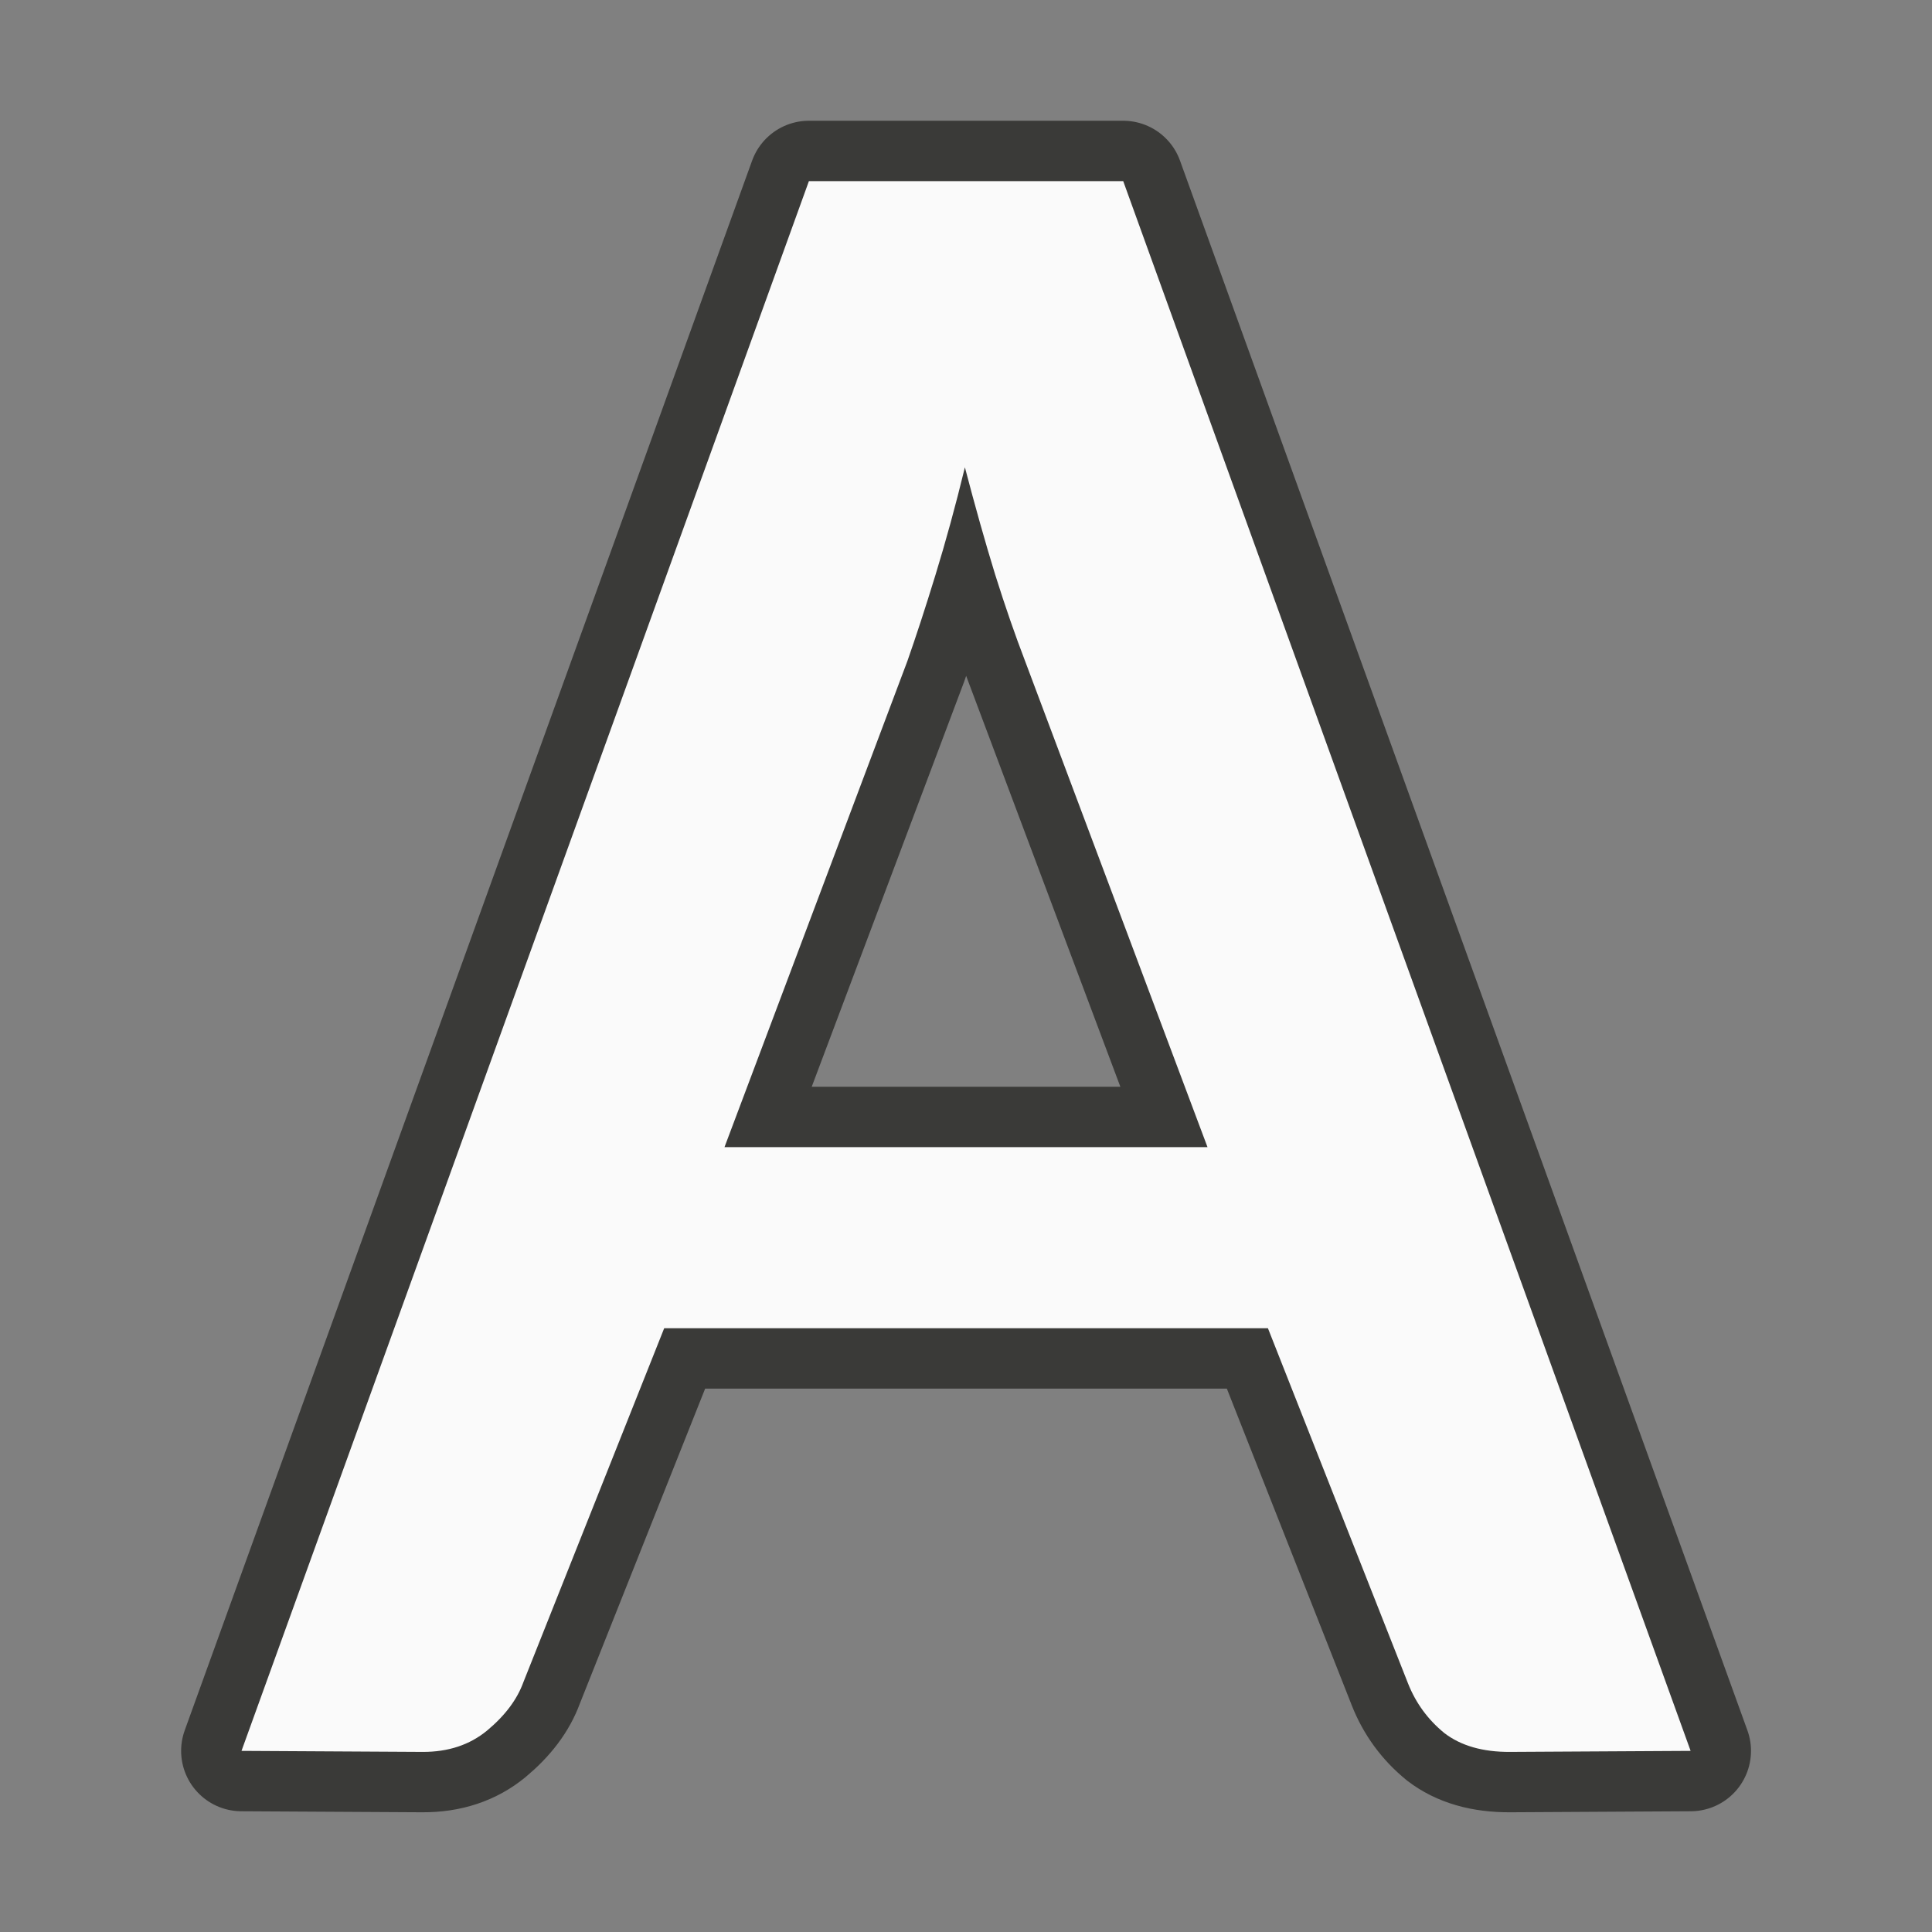 <svg viewBox="0 0 32 32" xmlns="http://www.w3.org/2000/svg"><rect x="0" y="0" width="32" height="32" fill="#808080" stroke="none"/><path d="m13.398 3-9.398 26 2.999.017c.427.002.783-.118 1.068-.353.298-.248.498-.515.602-.802l2.332-5.862h10l2.32 5.882c.129.326.33.601.602.823.272.209.635.315 1.089.312l2.99-.017-9.398-26zm2.583 4.738c.168.64.334 1.234.503 1.782.168.535.332 1.005.487 1.409l3.029 8.071h-8l3.029-8.05c.142-.405.298-.881.466-1.429.168-.548.332-1.143.487-1.782z" fill="none" stroke="#3a3a38" stroke-linecap="round" stroke-linejoin="round" stroke-width="2"/><path d="m13.398 3-9.398 26 2.999.017c.427.002.783-.118 1.068-.353.298-.248.498-.515.602-.802l2.332-5.862h10l2.32 5.882c.129.326.33.601.602.823.272.209.635.315 1.089.312l2.99-.017-9.398-26zm2.583 4.738c.168.64.334 1.234.503 1.782.168.535.332 1.005.487 1.409l3.029 8.071h-8l3.029-8.05c.142-.405.298-.881.466-1.429.168-.548.332-1.143.487-1.782z" fill="#fafafa"/></svg>